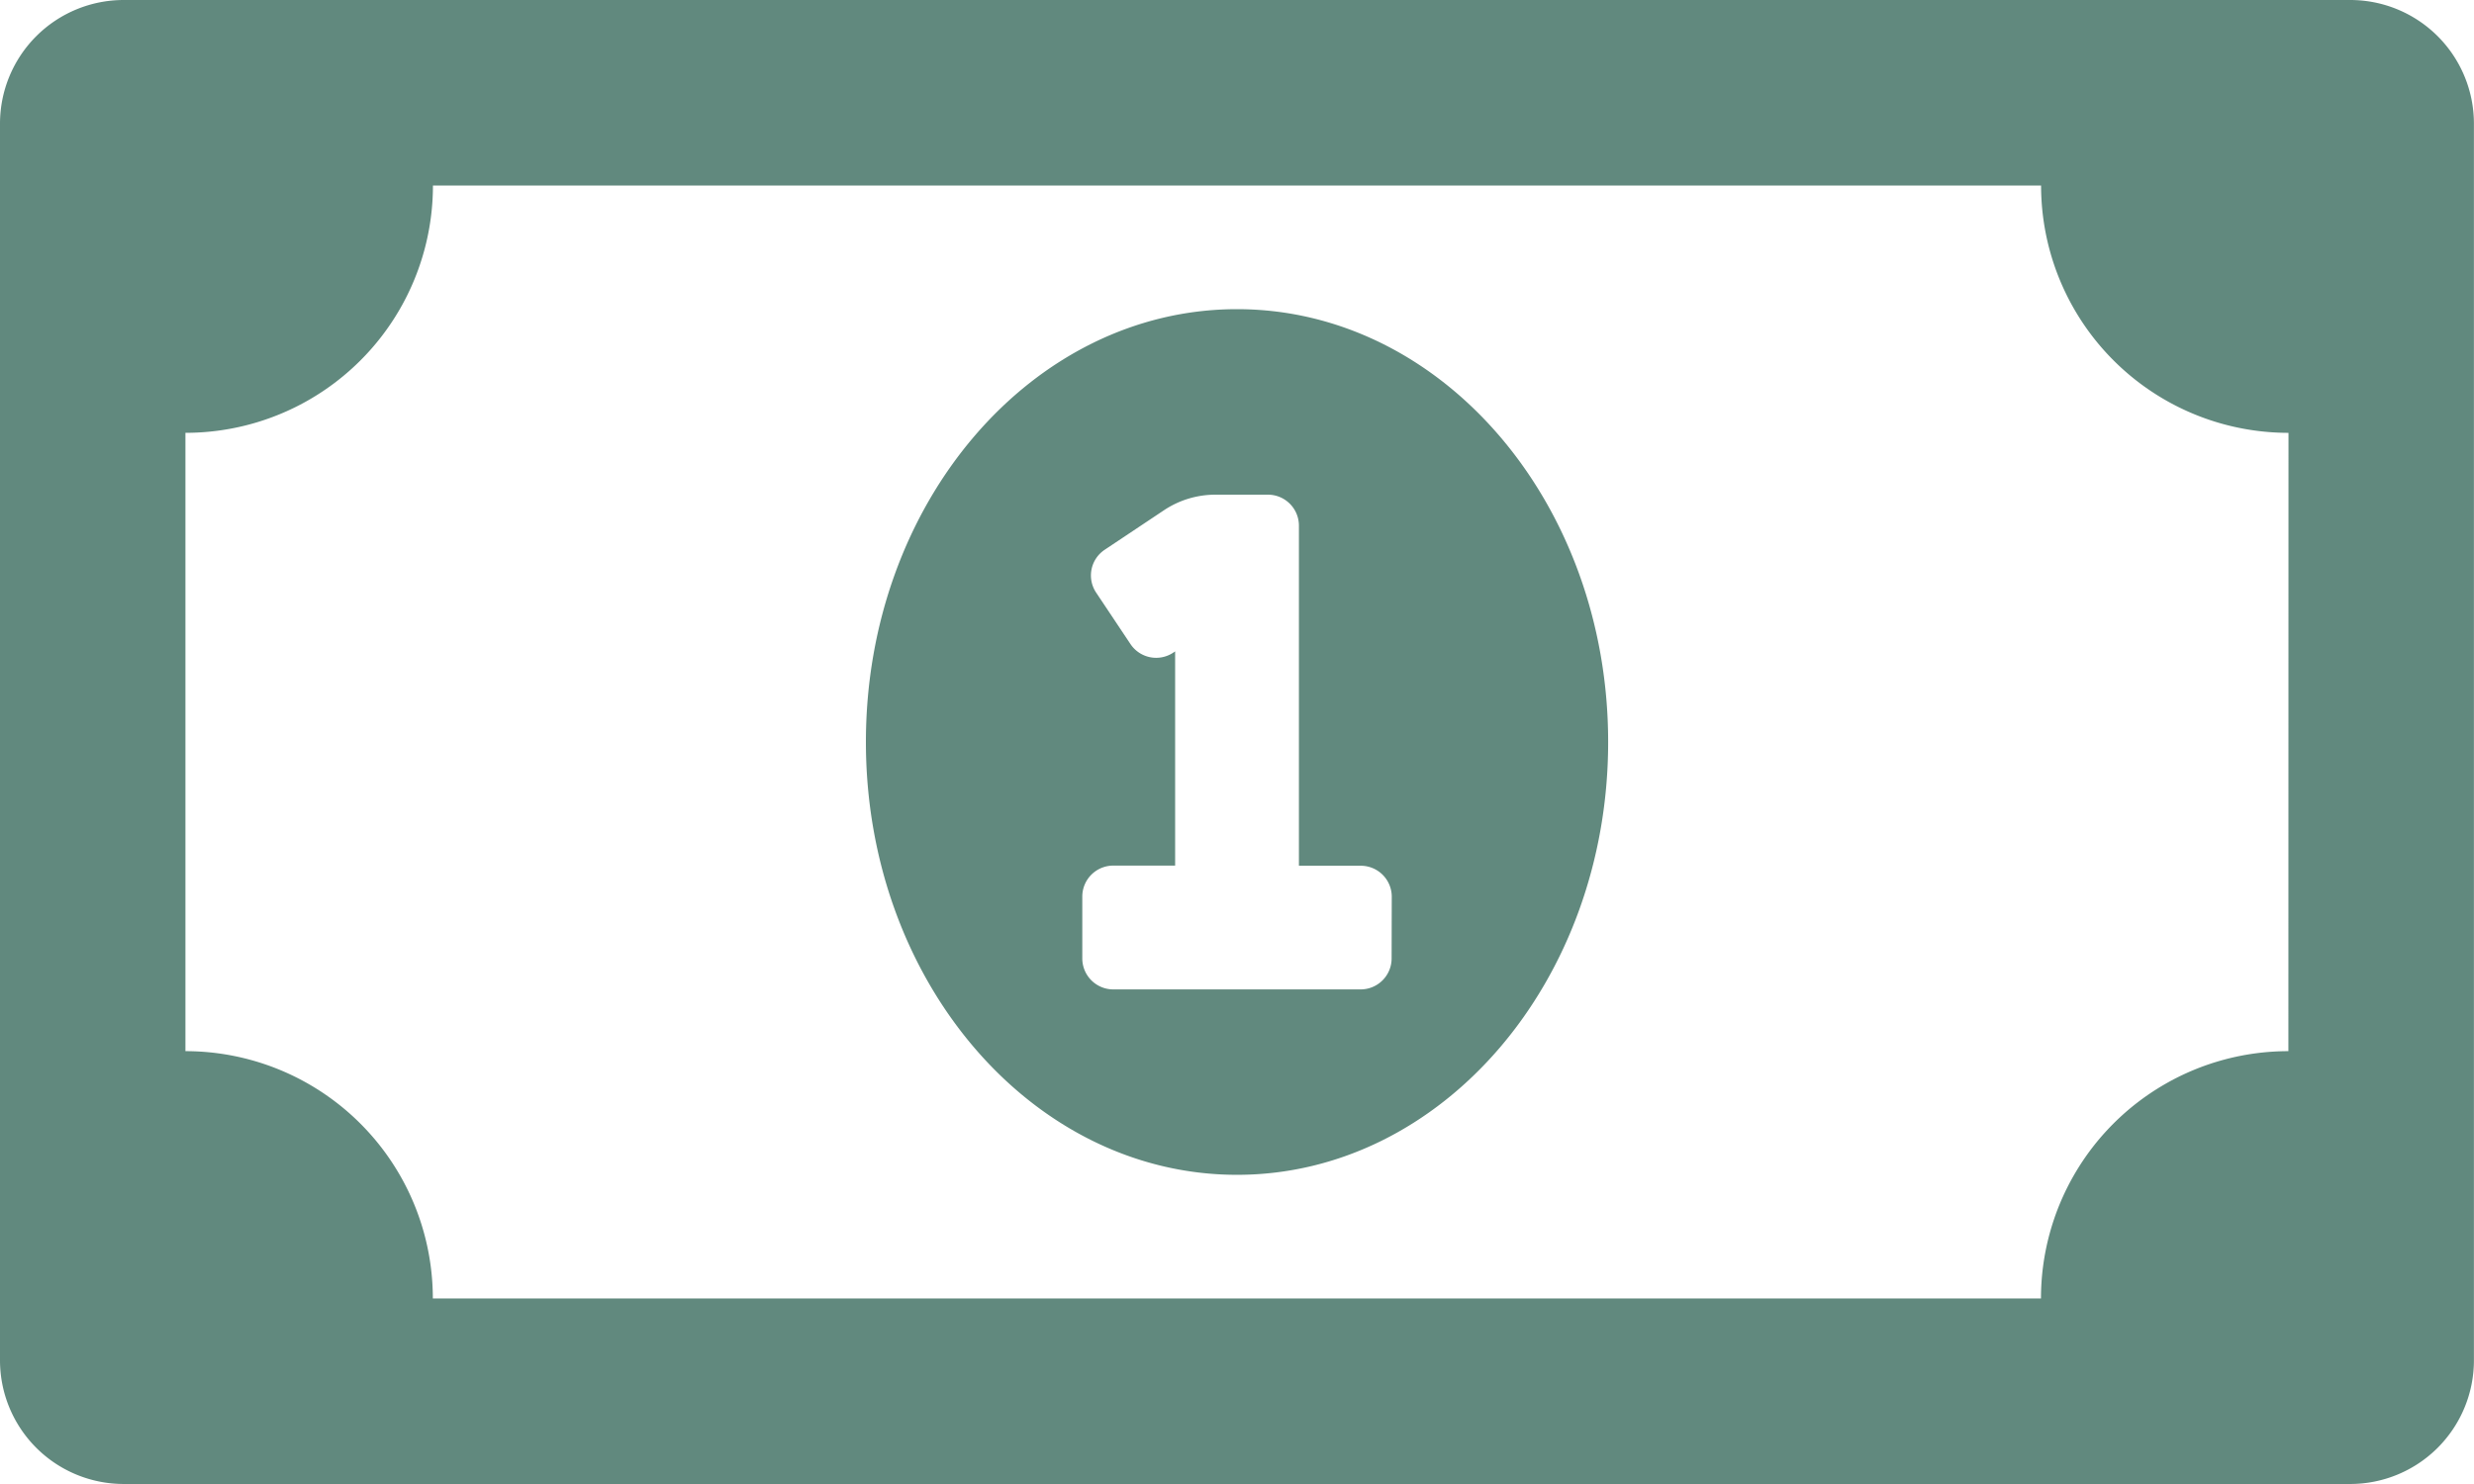 <svg xmlns="http://www.w3.org/2000/svg" width="135.688" height="81.412" viewBox="0 0 135.688 81.412"><defs><style>.a{fill:#61897e;}</style></defs><path class="a" d="M67.844,80.961c-11.241,0-20.353,10.63-20.353,23.745s9.112,23.745,20.353,23.745S88.2,117.823,88.2,104.706,79.085,80.961,67.844,80.961Zm8.48,35.618a1.7,1.7,0,0,1-1.7,1.7H61.059a1.7,1.7,0,0,1-1.7-1.7v-3.392a1.7,1.7,0,0,1,1.7-1.7h3.392V99.737l-.1.066A1.694,1.694,0,0,1,62,99.332L60.118,96.51a1.694,1.694,0,0,1,.471-2.351l3.25-2.167a5.086,5.086,0,0,1,2.822-.854H69.54a1.7,1.7,0,0,1,1.7,1.7v18.657h3.392a1.7,1.7,0,0,1,1.7,1.7ZM128.9,64H6.784A6.785,6.785,0,0,0,0,70.784v67.844a6.785,6.785,0,0,0,6.784,6.784H128.9a6.785,6.785,0,0,0,6.784-6.784V70.784A6.785,6.785,0,0,0,128.9,64Zm-3.392,57.667a13.568,13.568,0,0,0-13.569,13.569h-88.2a13.568,13.568,0,0,0-13.569-13.569V87.745A13.568,13.568,0,0,0,23.745,74.177h88.2a13.568,13.568,0,0,0,13.569,13.569Z" transform="translate(0 -64)"/></svg>